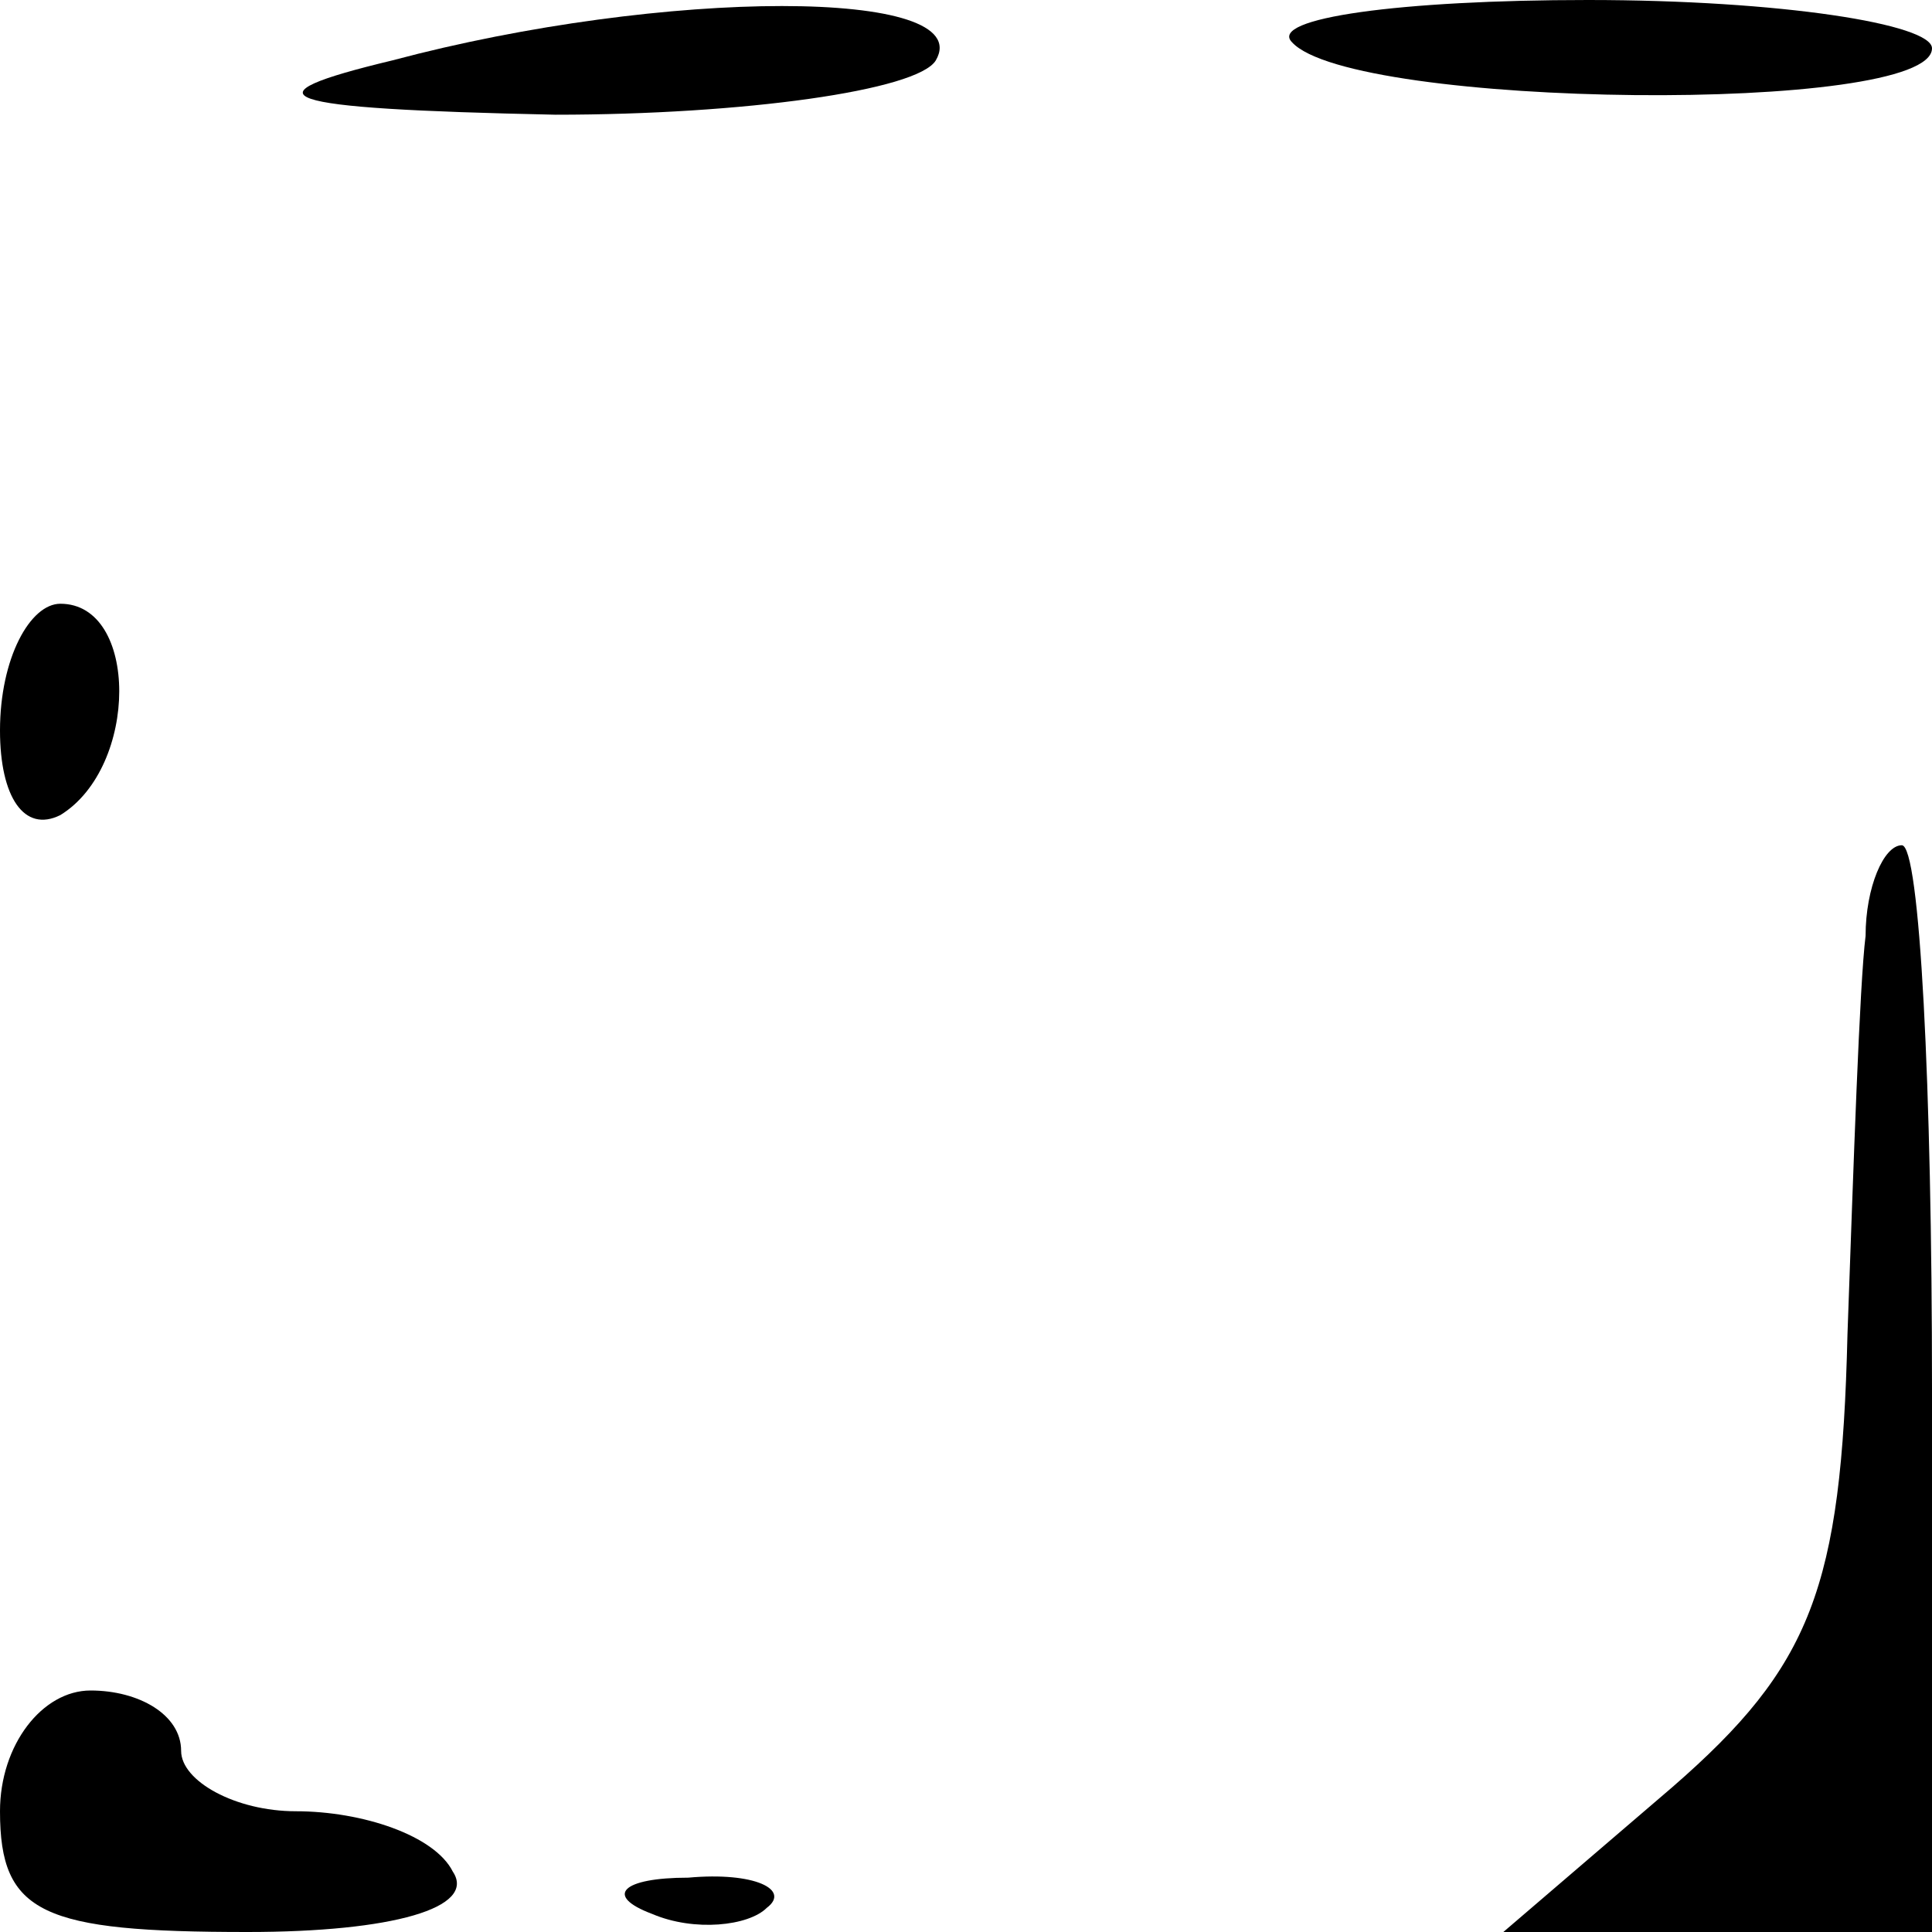 <?xml version="1.0" standalone="no"?>
<!DOCTYPE svg PUBLIC "-//W3C//DTD SVG 20010904//EN"
 "http://www.w3.org/TR/2001/REC-SVG-20010904/DTD/svg10.dtd">
<svg version="1.0" xmlns="http://www.w3.org/2000/svg"
 width="32pt" height="32pt" viewBox="0 0 32 32"
 preserveAspectRatio="xMidYMid meet">
<g transform="translate(0,32) scale(0.1,-0.1)"
fill="#000000" stroke="none">
<path fill="#000000" stroke="none" d="M65 310 c-25 -6 -20 -8 27 -9 31 0 60
4 63 9 7 12 -45 12 -90 0z"/>
<path fill="#000000" stroke="none" d="M214 313 c10 -11 106 -12 106 -1 0 4
-25 8 -57 8 -31 0 -53 -3 -49 -7z"/>
<path fill="#000000" stroke="none" d="M0 199 c0 -11 4 -17 10 -14 13 8 13 35
0 35 -5 0 -10 -9 -10 -21z"/>
<path fill="#000000" stroke="none" d="M309 165 c-1 -8 -2 -38 -3 -66 -1 -42
-6 -55 -29 -75 l-28 -24 35 0 36 0 0 90 c0 50 -2 90 -5 90 -3 0 -6 -7 -6 -15z"/>
<path fill="#000000" stroke="none" d="M0 20 c0 -17 7 -20 41 -20 24 0 38 4
34 10 -3 6 -15 10 -26 10 -10 0 -19 5 -19 10 0 6 -7 10 -15 10 -8 0 -15 -9
-15 -20z"/>
<path fill="#000000" stroke="none" d="M108 3 c7 -3 16 -2 19 1 4 3 -2 6 -13
5 -11 0 -14 -3 -6 -6z"/>
</g>
</svg>
